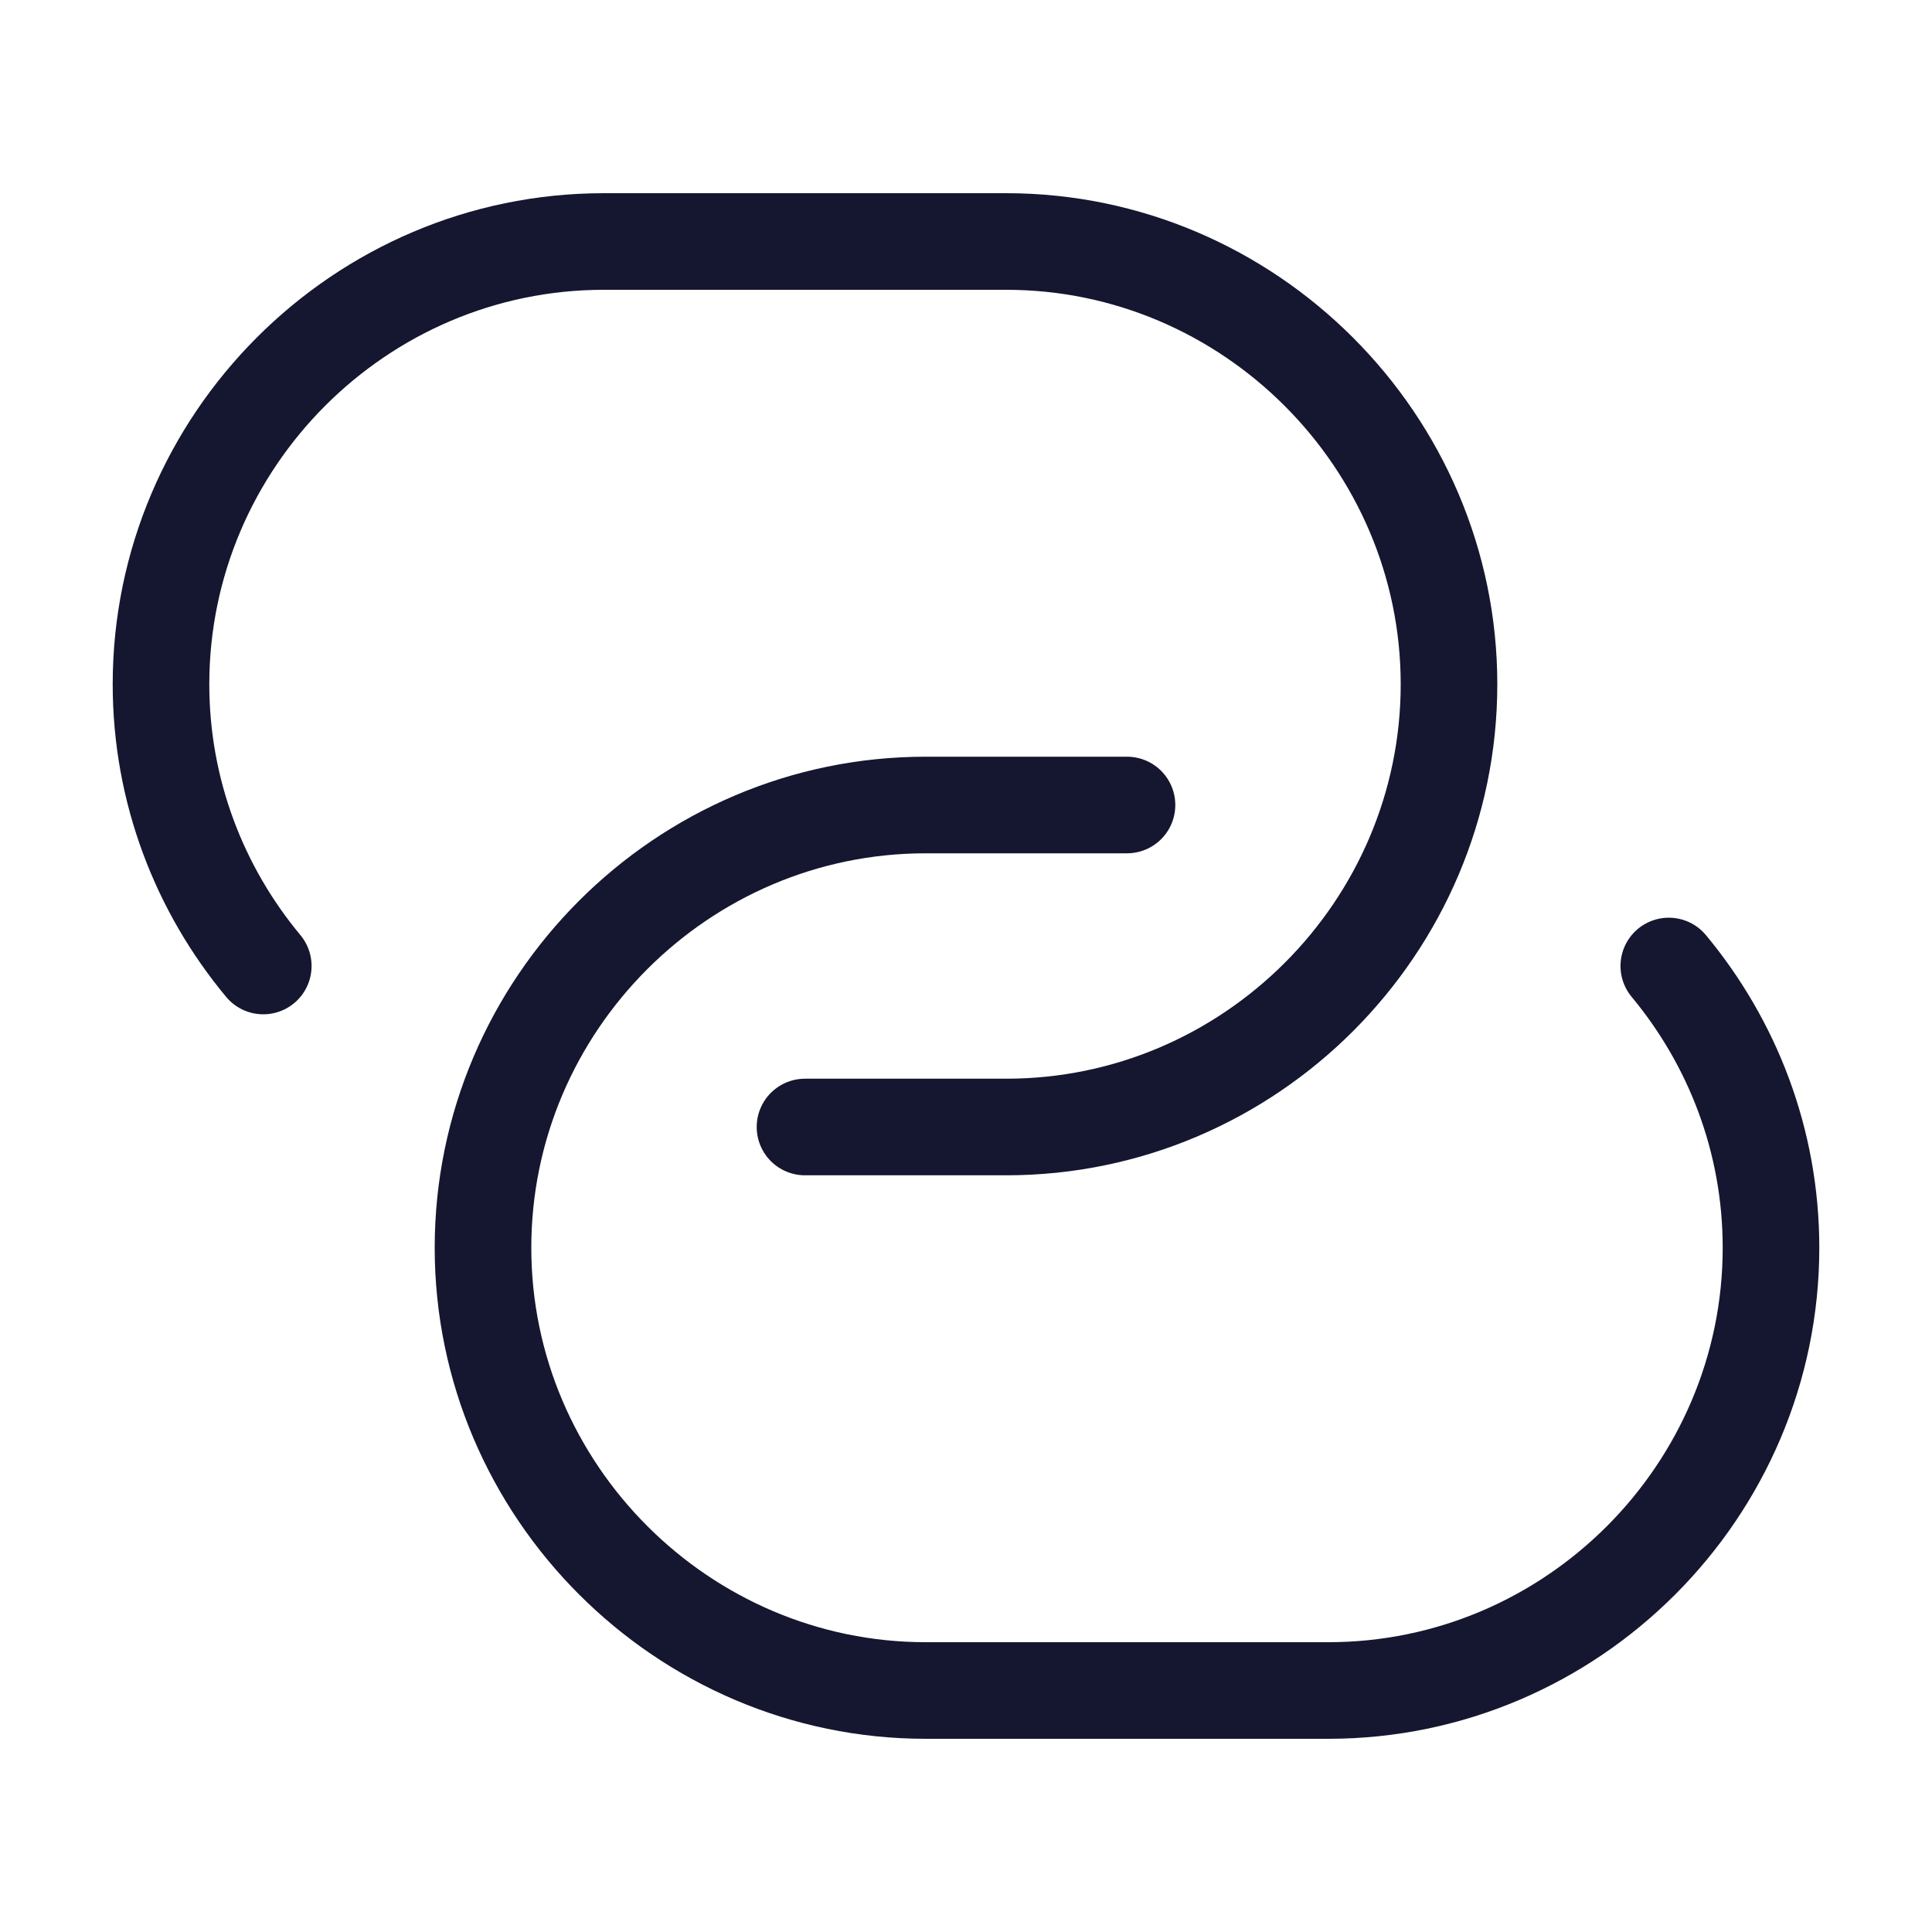 <svg width="30" height="30" viewBox="0 0 30 30" fill="none" xmlns="http://www.w3.org/2000/svg">
<path d="M4.088 15C3.1 13.812 2.5 12.287 2.5 10.625C2.5 6.85 5.588 3.75 9.375 3.75H15.625C19.4 3.75 22.5 6.85 22.5 10.625C22.5 14.4 19.413 17.5 15.625 17.5H12.5" stroke="#15162F" stroke-width="1.5" stroke-linecap="round" stroke-linejoin="round"/>
<path d="M25.913 15C26.9 16.188 27.5 17.712 27.5 19.375C27.5 23.15 24.413 26.25 20.625 26.25H14.375C10.6 26.25 7.5 23.15 7.5 19.375C7.5 15.6 10.588 12.5 14.375 12.5H17.5" stroke="#15162F" stroke-width="1.5" stroke-linecap="round" stroke-linejoin="round"/>
</svg>
